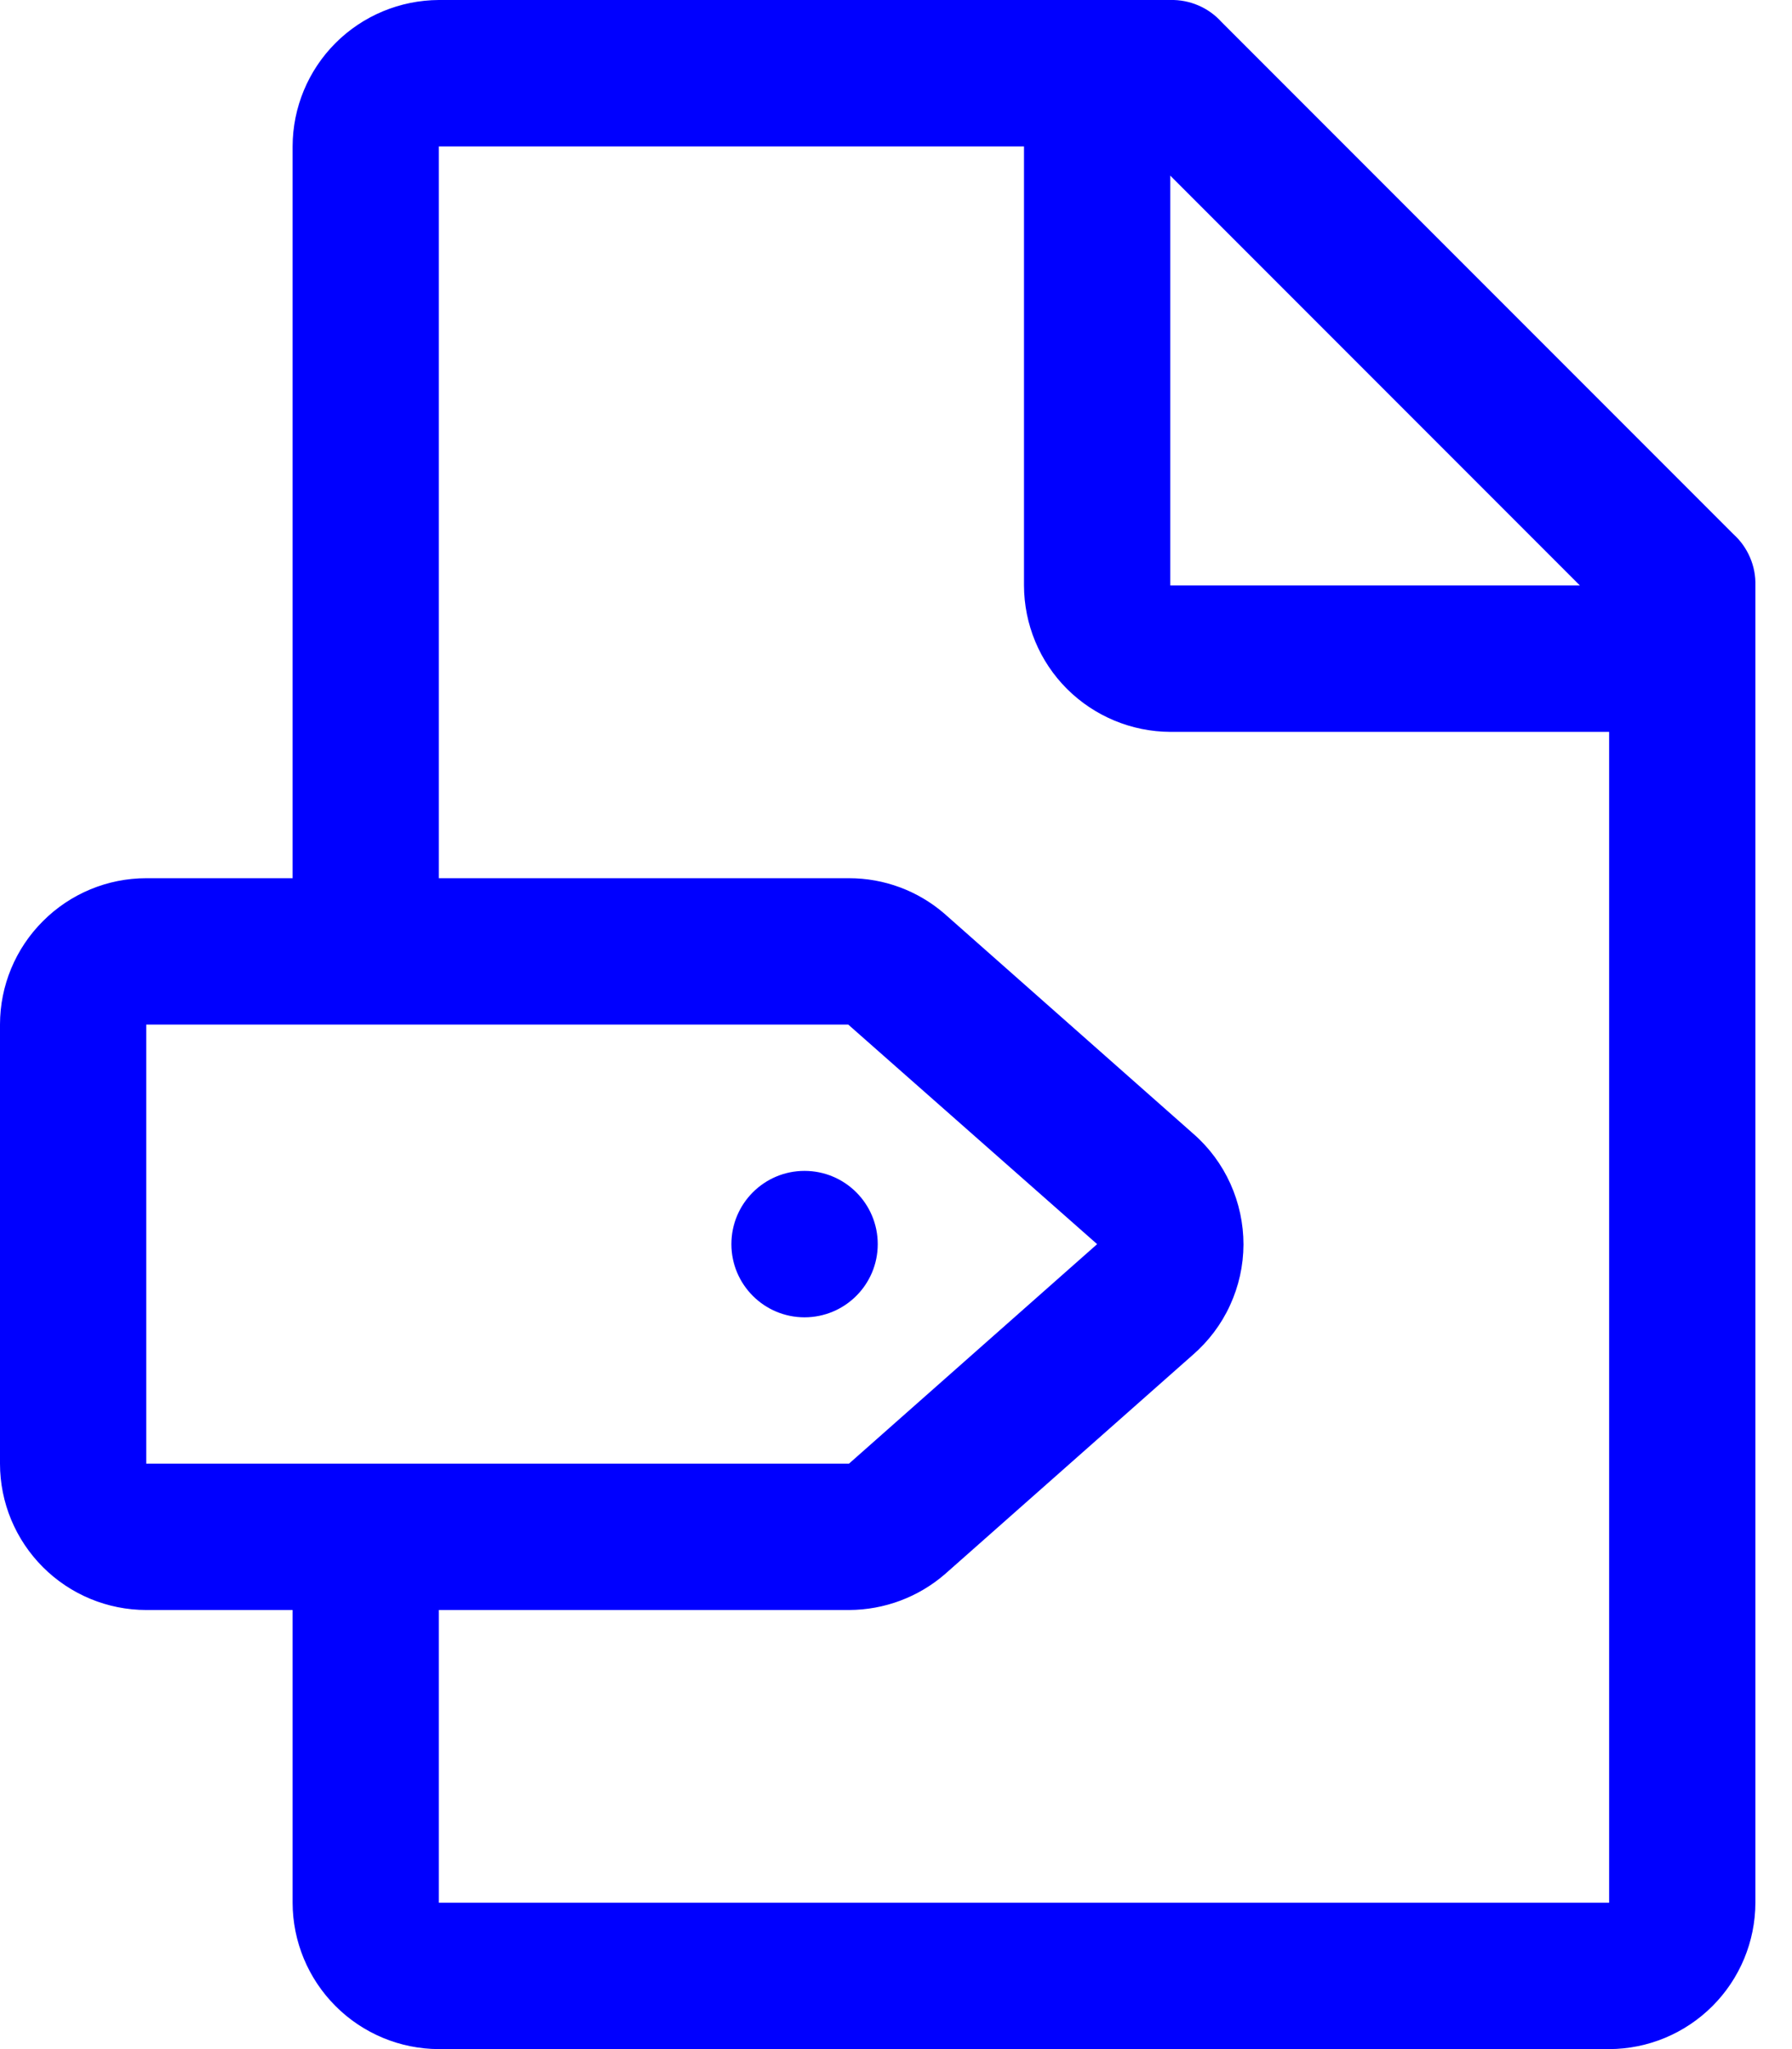 <svg width="21" height="24" viewBox="0 0 21 24" fill="none" xmlns="http://www.w3.org/2000/svg">
<path d="M9.428 15.429C9.902 15.429 10.286 15.045 10.286 14.572C10.286 14.098 9.902 13.714 9.428 13.714C8.955 13.714 8.571 14.098 8.571 14.572C8.571 15.045 8.955 15.429 9.428 15.429Z" fill="#0000FF"/>
<path d="M20.314 6.257L14.314 0.257C14.239 0.174 14.146 0.107 14.042 0.063C13.939 0.019 13.827 -0.003 13.714 0H5.143C4.689 0.002 4.253 0.183 3.932 0.504C3.611 0.825 3.43 1.26 3.429 1.715V10.286H1.714C1.26 10.286 0.824 10.467 0.503 10.789C0.181 11.11 0 11.546 0 12V17.143C0 17.598 0.181 18.033 0.503 18.355C0.824 18.676 1.26 18.857 1.714 18.857H3.429V22.286C3.43 22.74 3.611 23.175 3.932 23.496C4.253 23.818 4.689 23.999 5.143 24H18.857C19.311 23.999 19.746 23.818 20.068 23.496C20.389 23.175 20.57 22.74 20.571 22.286V6.857C20.574 6.745 20.553 6.633 20.508 6.529C20.464 6.426 20.398 6.333 20.314 6.257ZM13.714 2.057L18.514 6.857H13.714V2.057ZM1.714 12H9.94L12.857 14.572L9.949 17.143H1.714V12ZM18.857 22.286H5.143V18.857H9.95C10.364 18.856 10.764 18.706 11.076 18.435L13.976 15.871C14.162 15.71 14.312 15.512 14.414 15.289C14.517 15.066 14.571 14.823 14.572 14.577C14.572 14.332 14.52 14.089 14.419 13.865C14.318 13.641 14.17 13.441 13.985 13.28L11.067 10.701C10.757 10.433 10.361 10.286 9.951 10.286H5.143V1.715H12V6.857C12.001 7.312 12.182 7.747 12.503 8.068C12.825 8.389 13.26 8.57 13.714 8.572H18.857V22.286Z" fill="#0000FF"/>
</svg>
